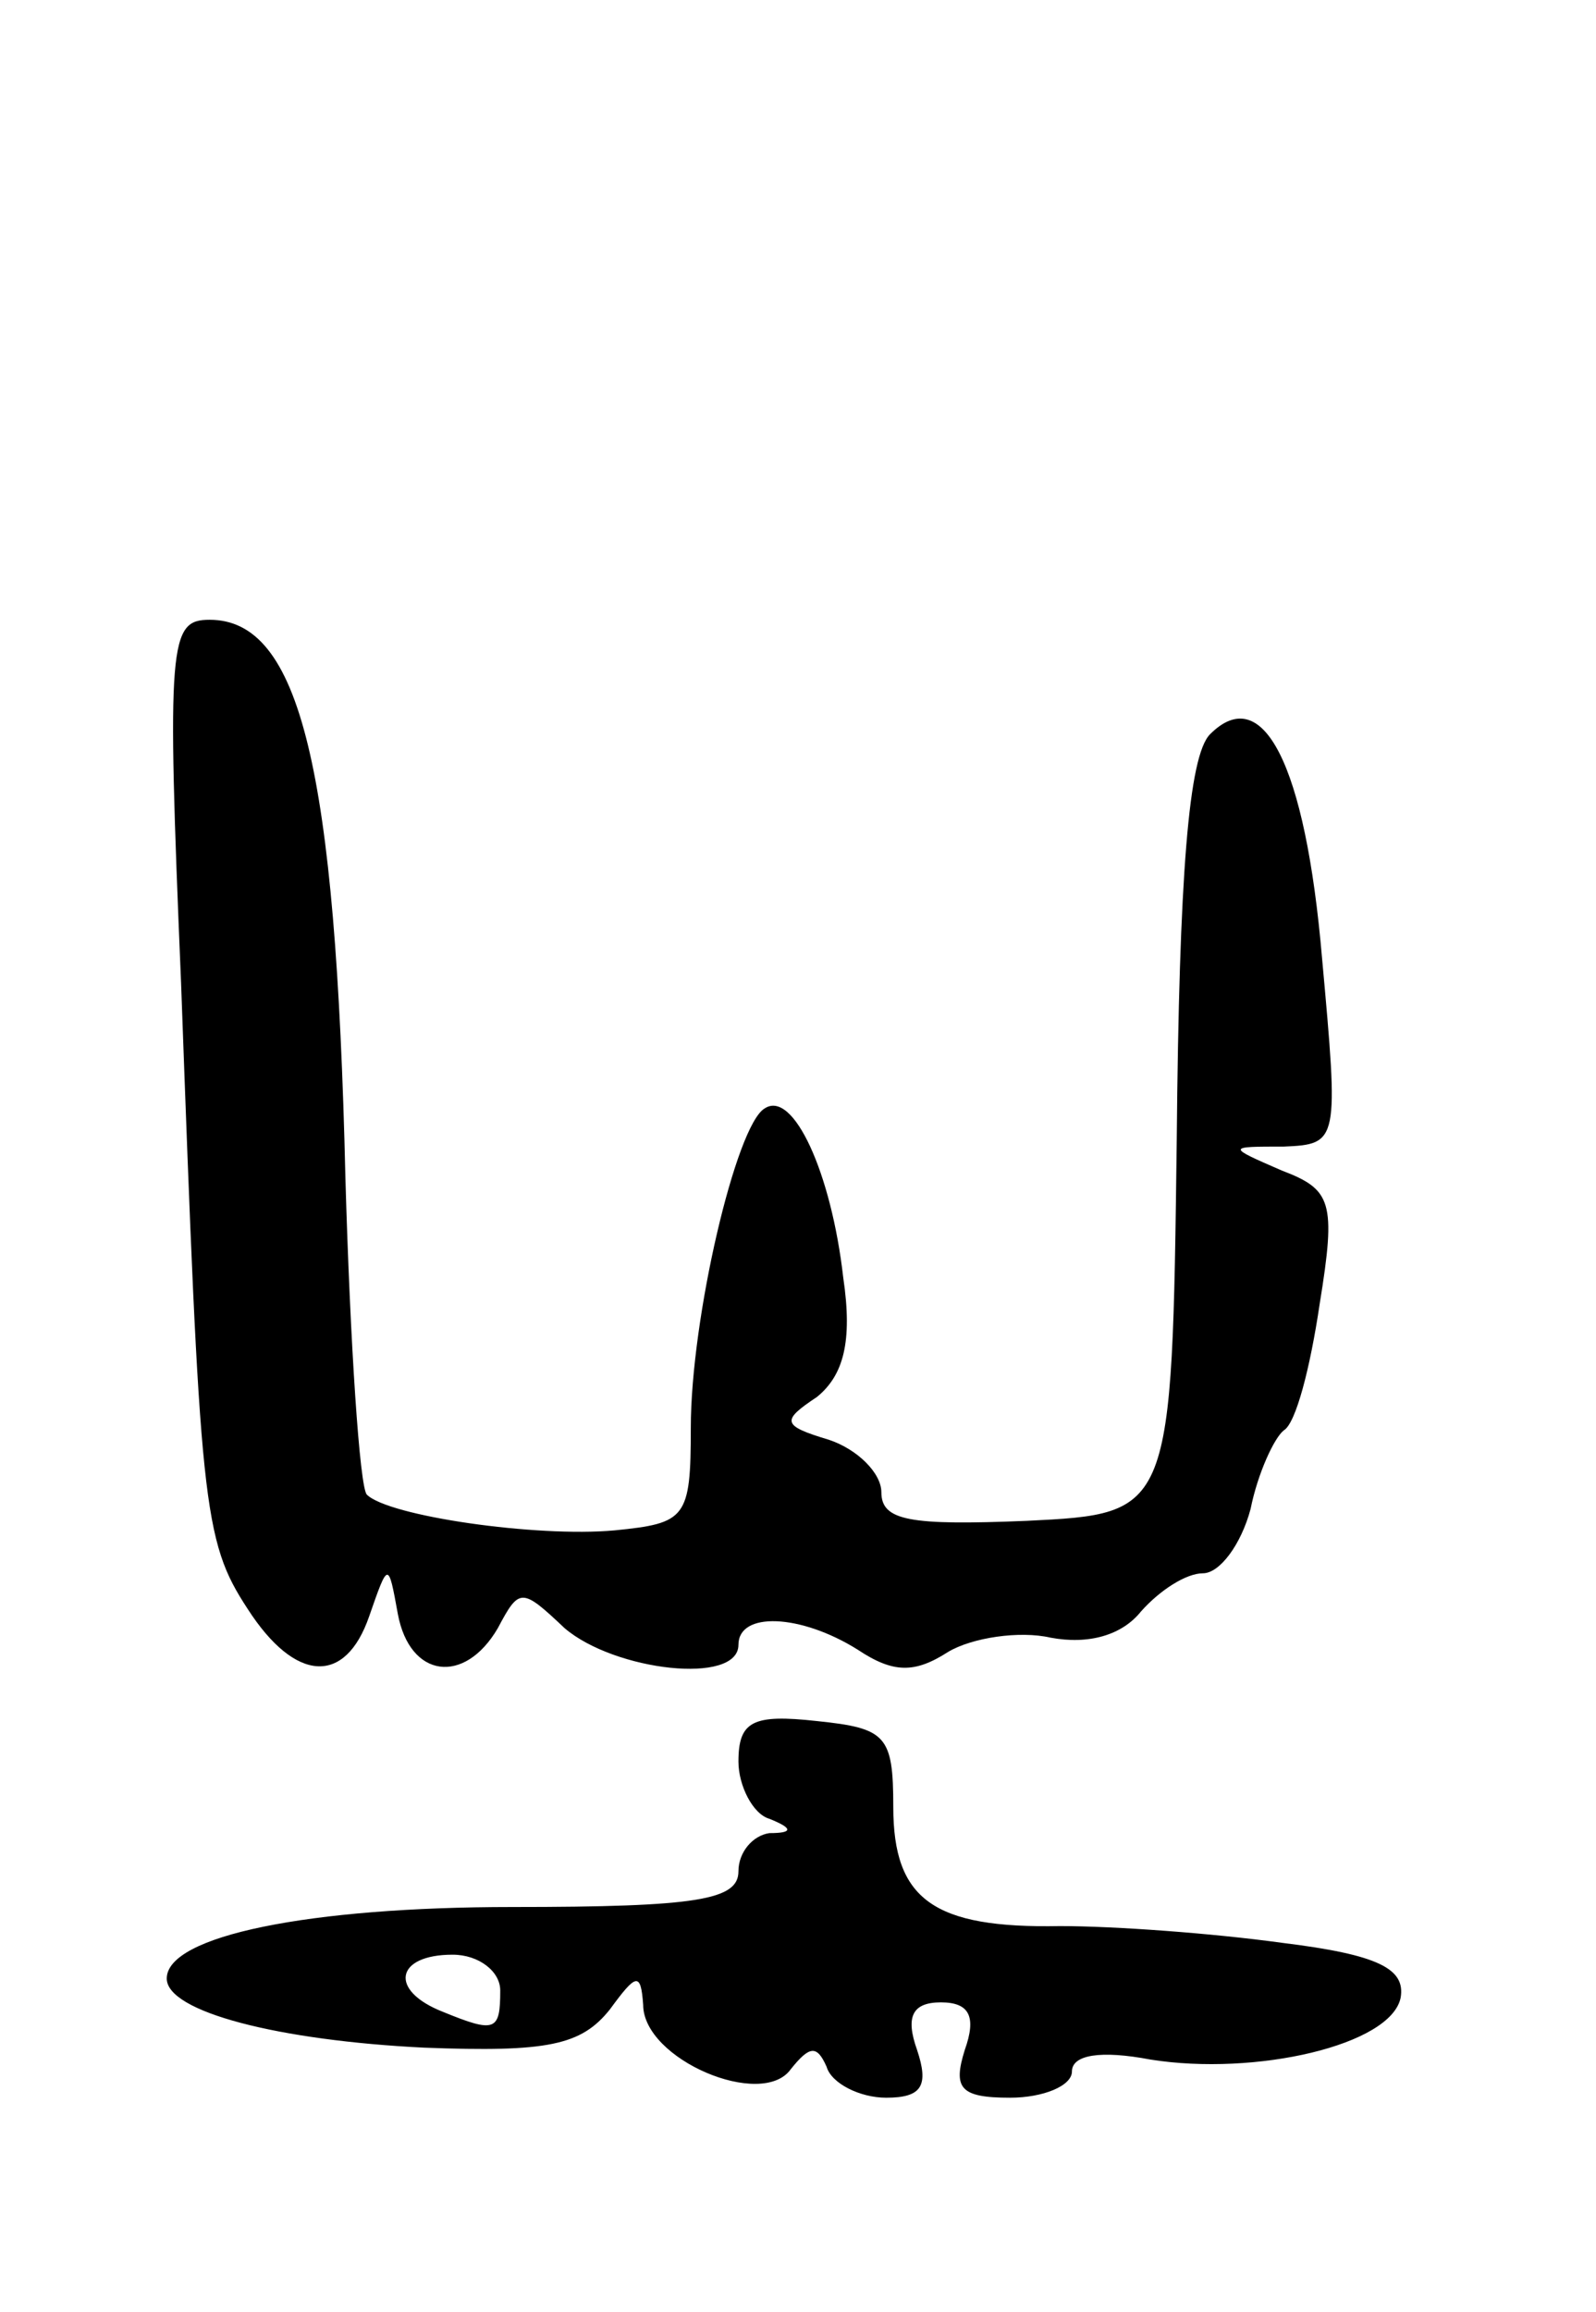 <svg version="1.0" xmlns="http://www.w3.org/2000/svg"
 width="67pt" height="97pt" viewBox="0 0 67 97"
 preserveAspectRatio="xMidYMid meet">
<g transform="translate(0,97) scale(0.1,-0.1)"
fill="#000000" stroke="none">
<path d="M76 558 c8 -220 9 -234 28 -263 20 -31 41 -32 51 -3 8 23 8 23 12 1
5 -27 28 -30 42 -6 9 17 10 17 28 0 21 -18 73 -24 73 -7 0 14 26 13 50 -2 15
-10 24 -10 38 -1 10 6 30 9 43 6 16 -3 30 1 38 11 8 9 19 16 26 16 7 0 16 12
20 27 3 15 10 30 14 33 5 3 11 26 15 53 7 43 5 48 -16 56 -23 10 -23 10 1 10
23 1 23 2 16 79 -7 82 -25 116 -47 94 -9 -9 -13 -59 -14 -170 -2 -157 -2 -157
-63 -160 -49 -2 -61 0 -61 12 0 8 -10 18 -22 22 -20 6 -20 8 -5 18 11 9 15 23
11 50 -5 44 -21 79 -33 71 -12 -7 -31 -88 -31 -134 0 -38 -2 -40 -32 -43 -33
-3 -95 6 -104 15 -3 3 -7 63 -9 133 -4 172 -19 234 -57 234 -17 0 -18 -9 -12
-152z"/>
<path d="M310 231 c0 -10 6 -22 13 -24 10 -4 10 -6 0 -6 -7 -1 -13 -8 -13 -16
0 -12 -17 -15 -95 -15 -85 0 -145 -12 -145 -30 0 -14 47 -26 108 -29 52 -2 66
1 78 16 11 15 13 16 14 2 0 -23 50 -44 62 -27 8 10 11 10 15 1 2 -7 14 -13 25
-13 15 0 18 5 13 20 -5 14 -2 20 10 20 12 0 15 -6 10 -20 -5 -16 -2 -20 19
-20 14 0 26 5 26 11 0 7 12 9 33 5 44 -7 101 6 105 26 2 12 -9 18 -50 23 -29
4 -70 7 -93 7 -53 -1 -70 11 -70 50 0 30 -3 33 -32 36 -27 3 -33 0 -33 -17z
m-100 -96 c0 -17 -2 -18 -24 -9 -23 9 -20 24 4 24 11 0 20 -7 20 -15z"/>
</g>
</svg>
